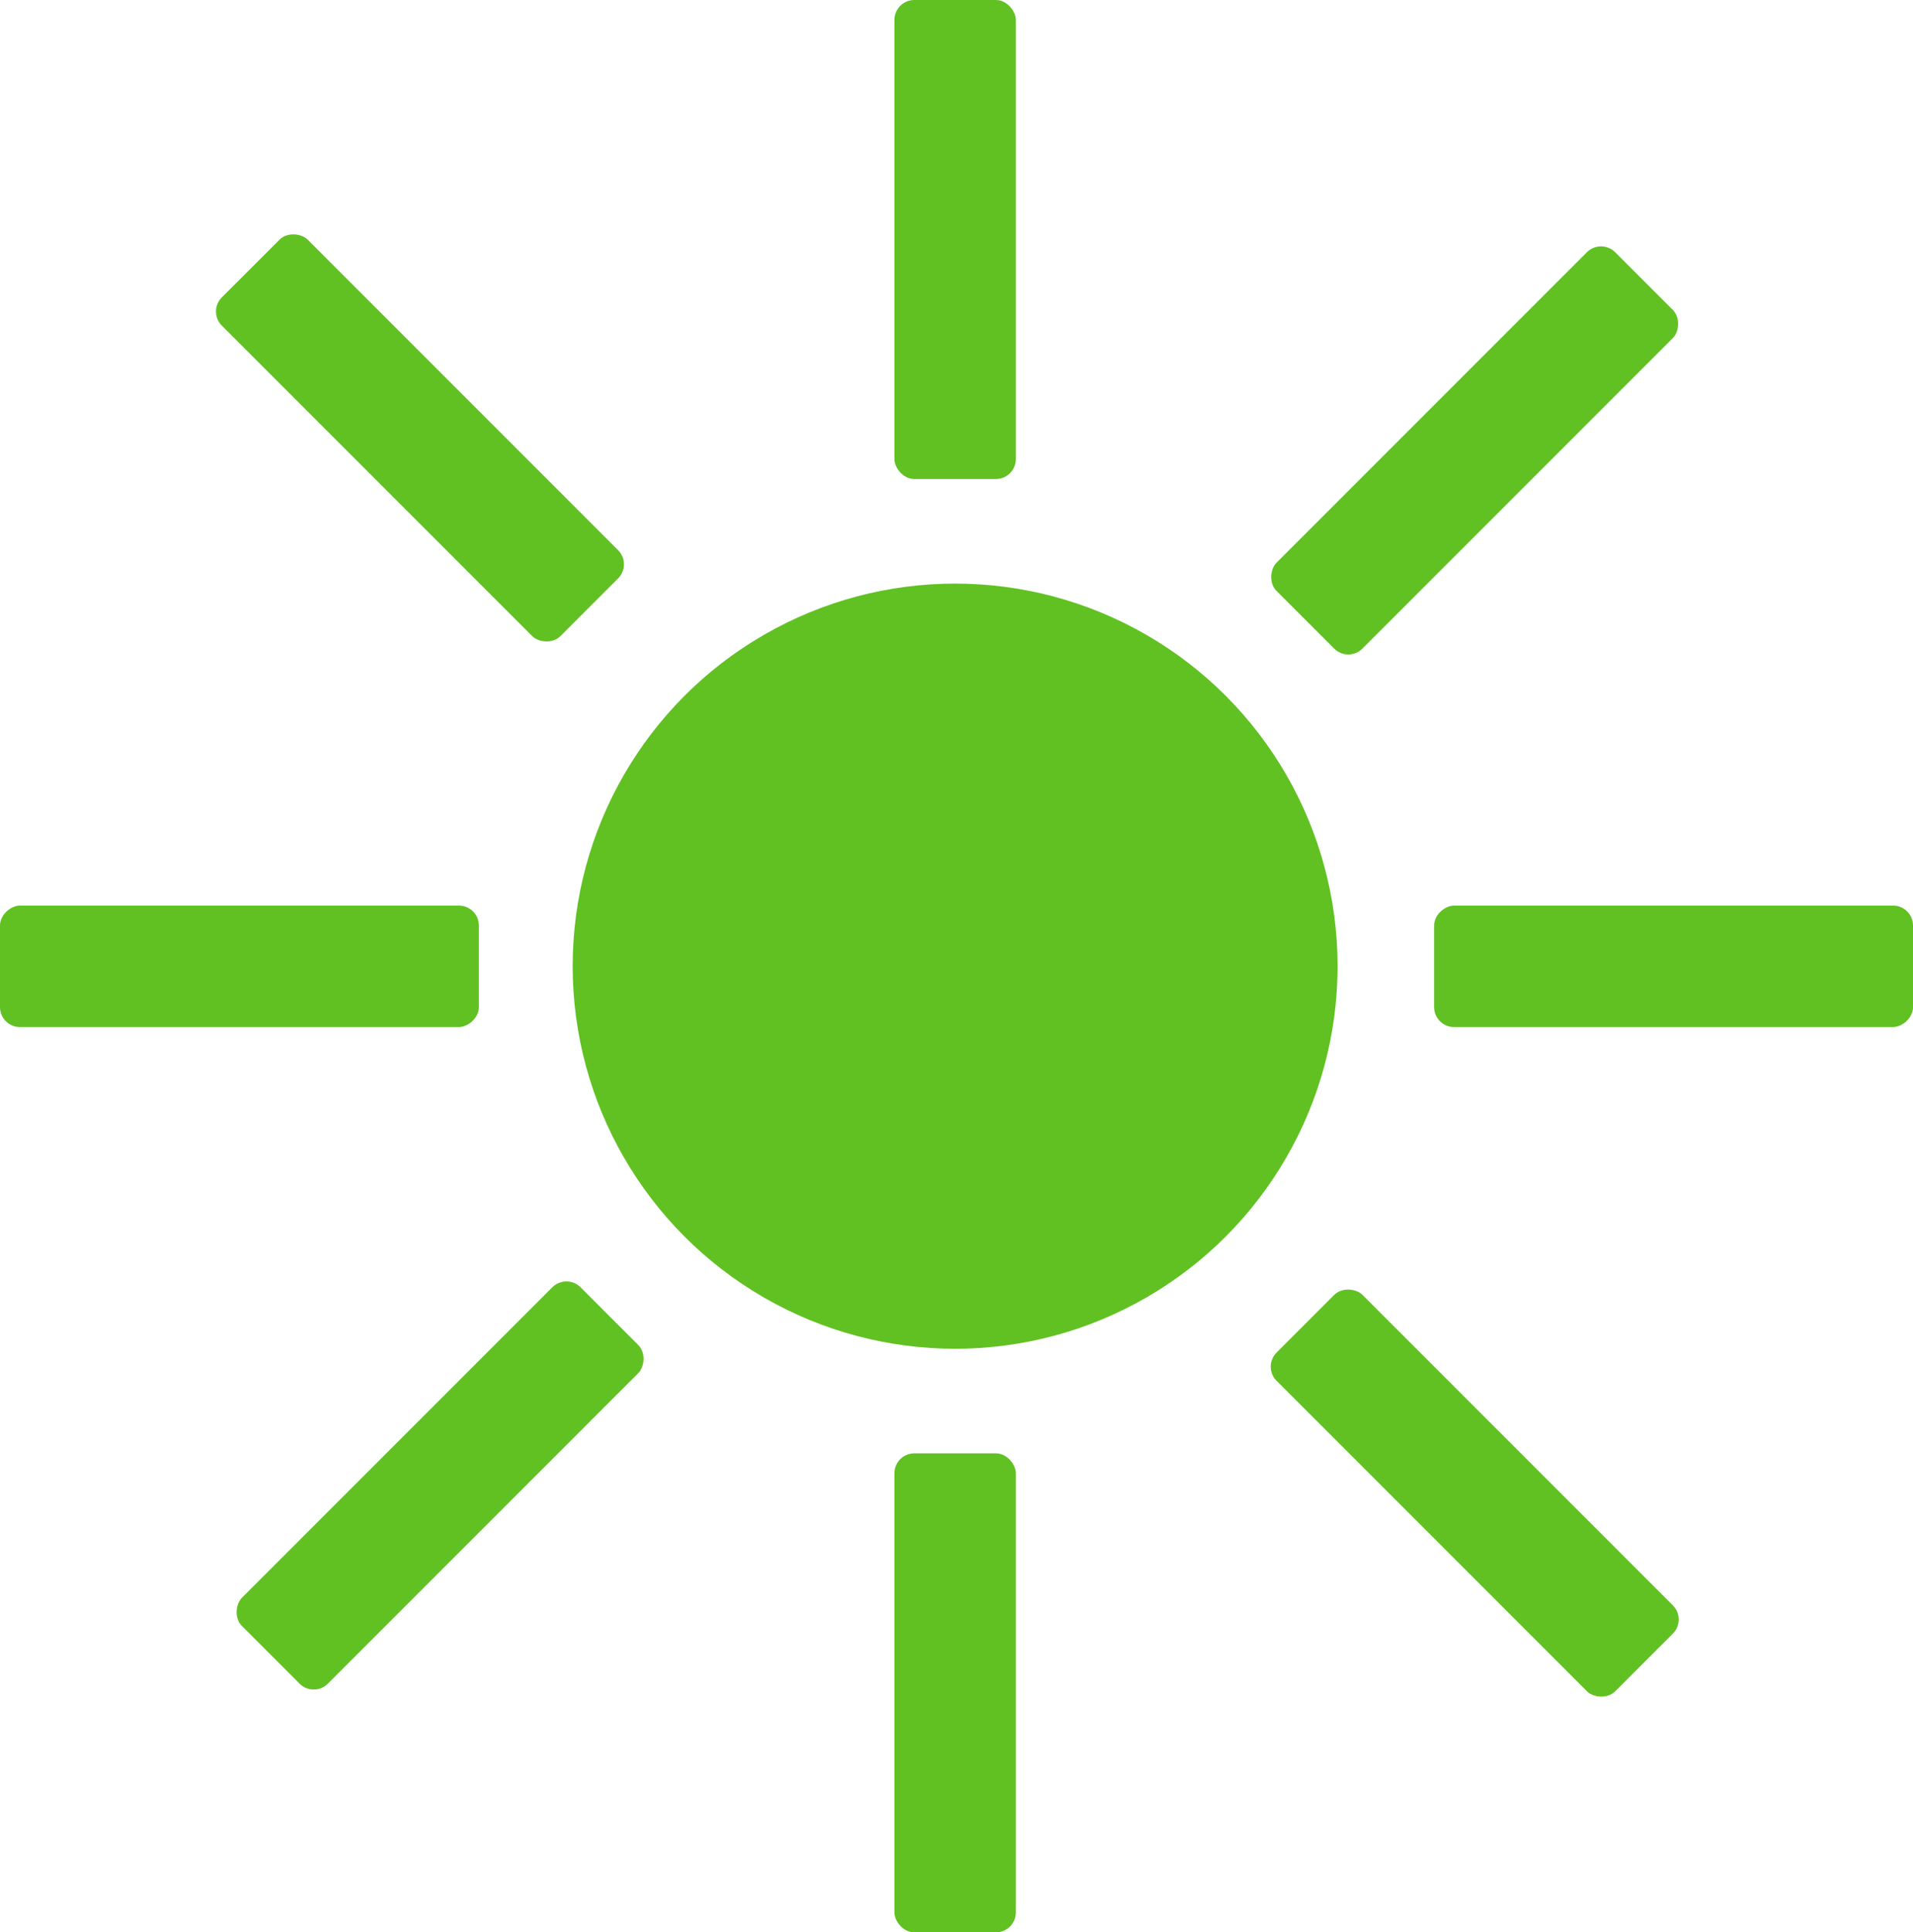 <svg id="Layer_1" data-name="Layer 1" xmlns="http://www.w3.org/2000/svg" viewBox="0 0 138.9 140.26"><defs><style>.cls-1{fill:#61c123;}</style></defs><circle class="cls-1" cx="69.35" cy="70.13" r="27.77"/><rect class="cls-1" x="31.63" y="19.27" width="8.82" height="34.77" rx="1.45" transform="translate(-20.91 31.35) rotate(-45)"/><rect class="cls-1" x="108.22" y="95.86" width="8.82" height="34.77" rx="1.45" transform="translate(-52.64 107.94) rotate(-45)"/><rect class="cls-1" x="64.94" width="8.82" height="34.77" rx="1.45"/><rect class="cls-1" x="64.94" y="105.49" width="8.82" height="34.77" rx="1.45"/><rect class="cls-1" x="18.52" y="57.61" width="8.82" height="34.77" rx="1.45" transform="translate(-57.61 93.07) rotate(-90)"/><rect class="cls-1" x="122.65" y="57.61" width="8.82" height="34.77" rx="1.45" transform="translate(46.52 197.2) rotate(-90)"/><rect class="cls-1" x="108.22" y="20.17" width="8.82" height="34.77" rx="1.45" transform="translate(160.16 138.89) rotate(-135)"/><rect class="cls-1" x="33.09" y="95.3" width="8.82" height="34.77" rx="1.45" transform="translate(-21.21 214.02) rotate(-135)"/></svg>